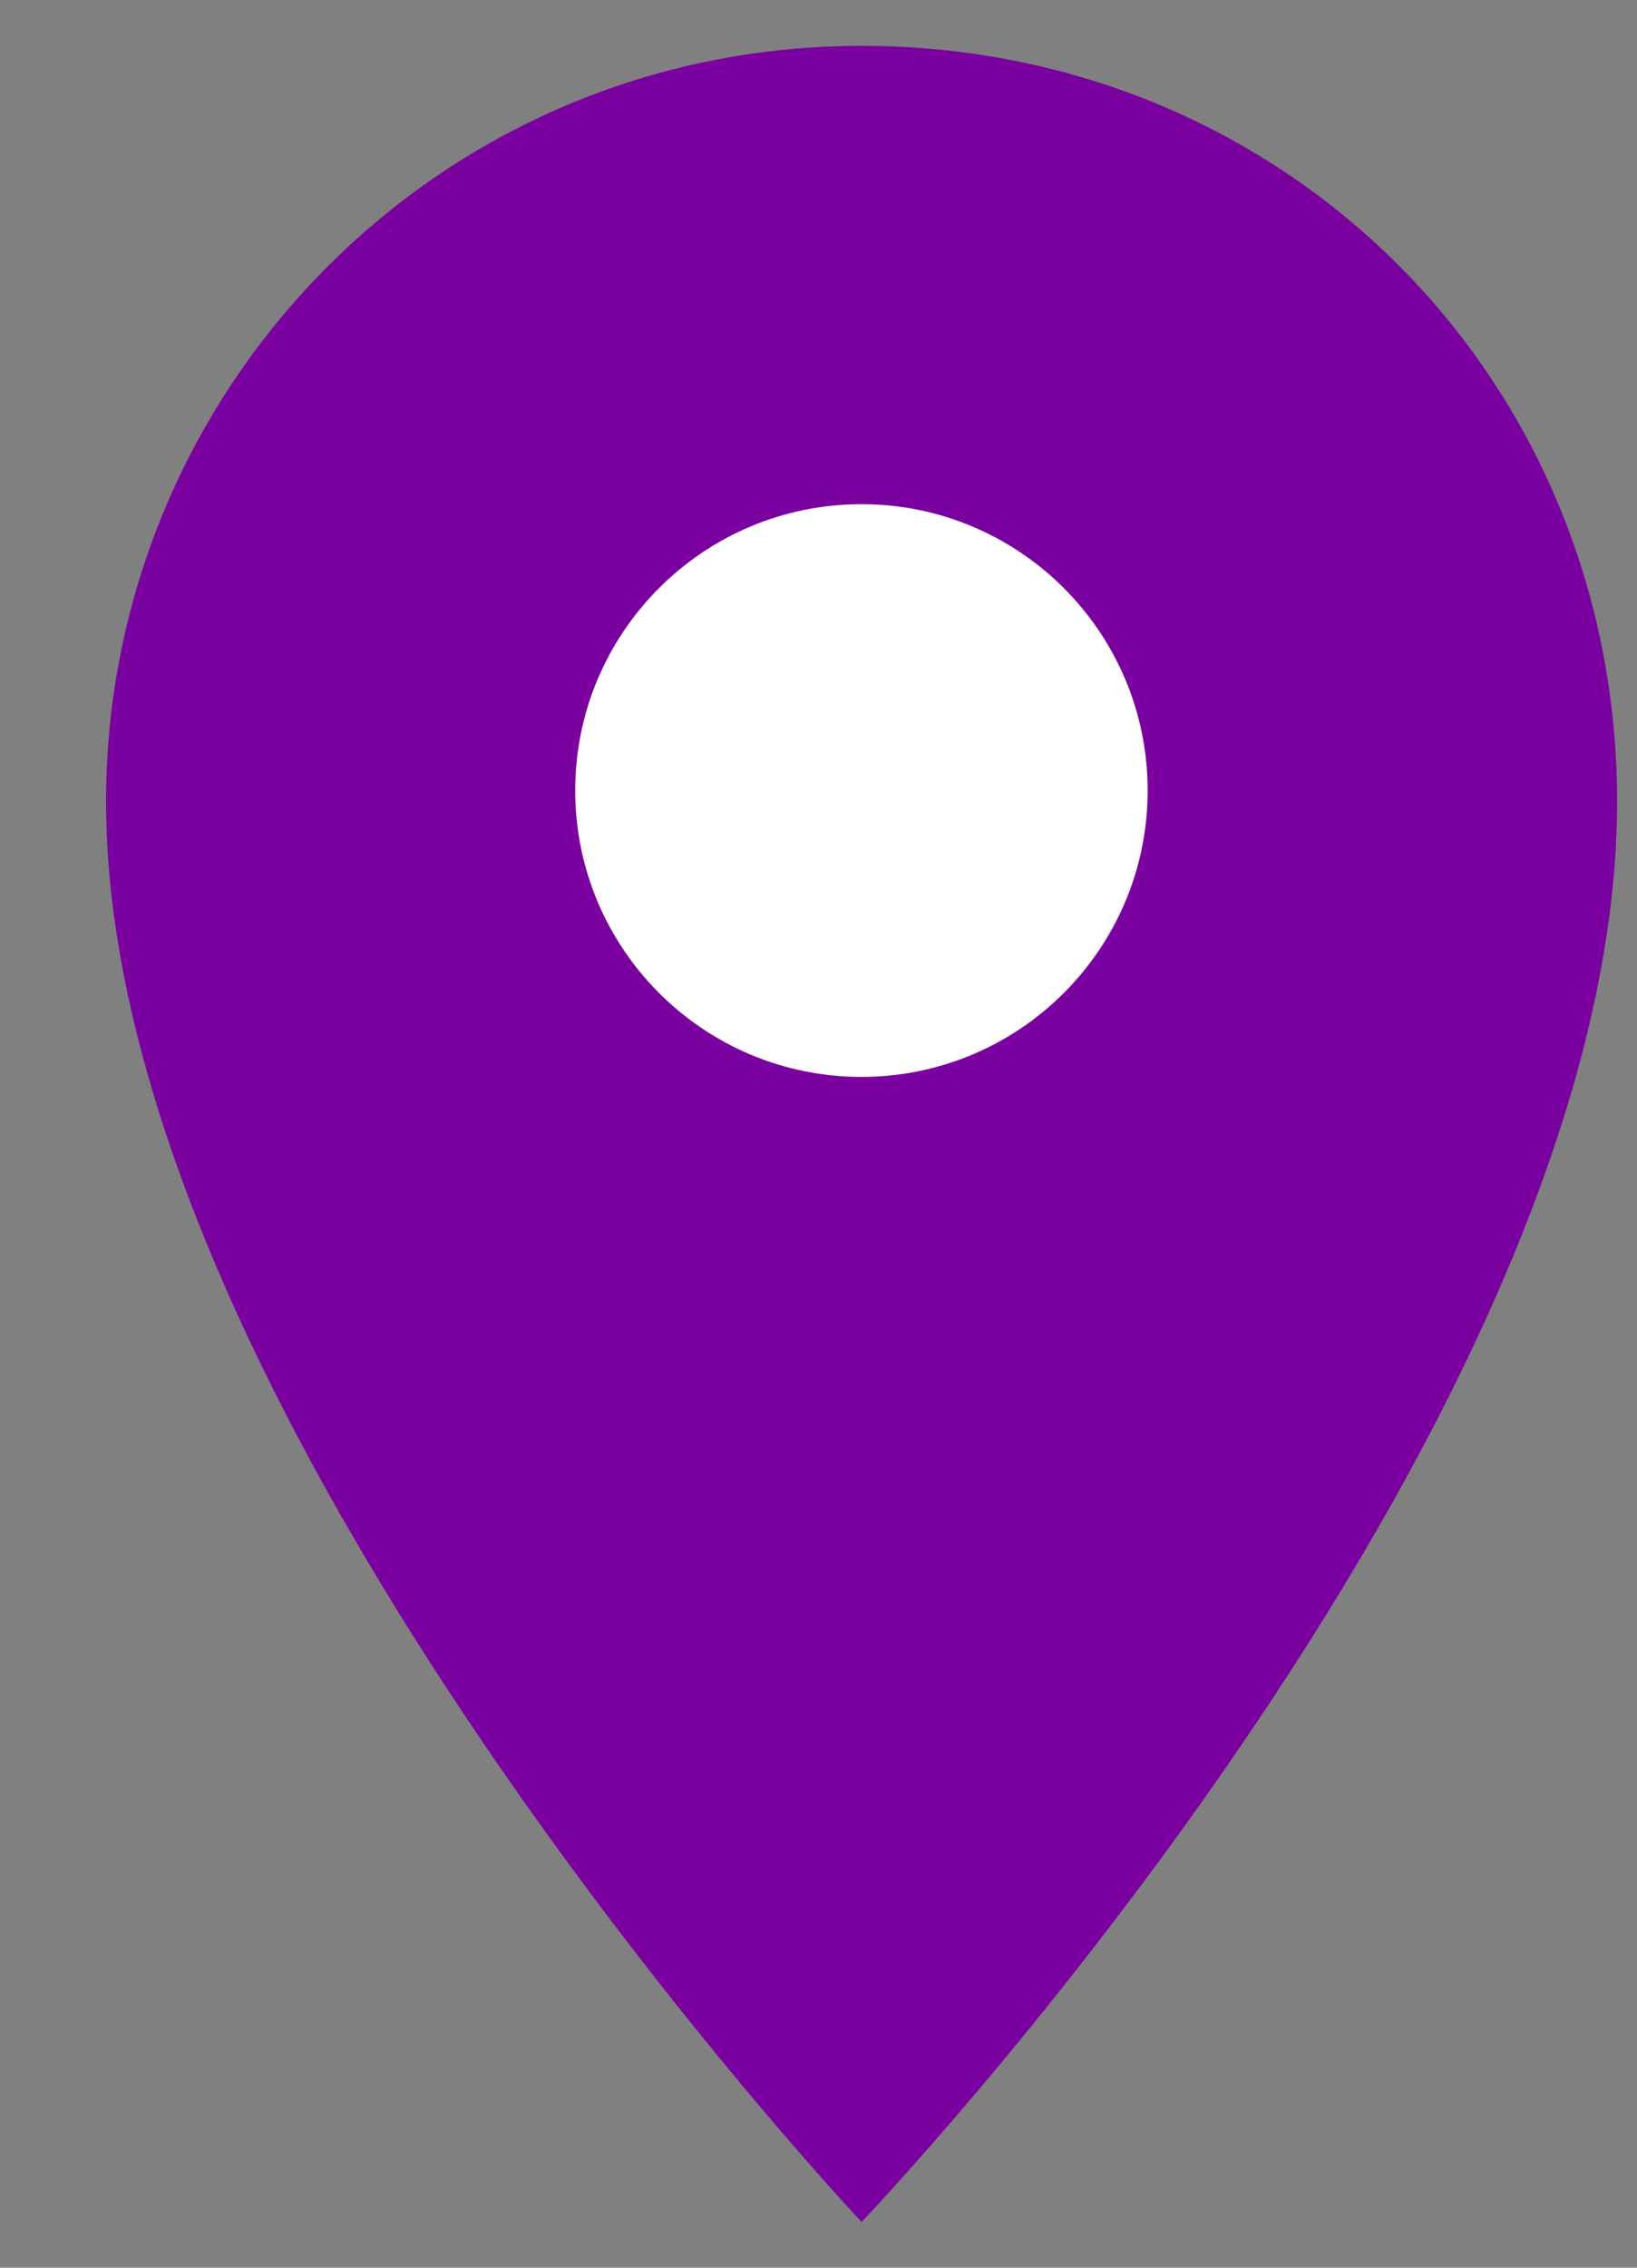 <svg width="13" height="18" viewBox="0 0 13 18" fill="none" xmlns="http://www.w3.org/2000/svg">
<rect x="0" y="0" width="13" height="18" fill="#808080" stroke="none"/>
<path d="M12.842 6.364C12.842 11.364 6.842 17.637 6.842 17.637C6.842 17.637 0.842 11.273 0.842 6.364C0.842 3.091 3.478 0.364 6.842 0.364C10.206 0.364 12.842 3 12.842 6.364Z" fill="#7B00A0"/>
<path d="M6.841 8.548C8.096 8.548 9.114 7.53 9.114 6.275C9.114 5.02 8.096 4.002 6.841 4.002C5.586 4.002 4.568 5.02 4.568 6.275C4.568 7.53 5.586 8.548 6.841 8.548Z" fill="white"/>
</svg>
